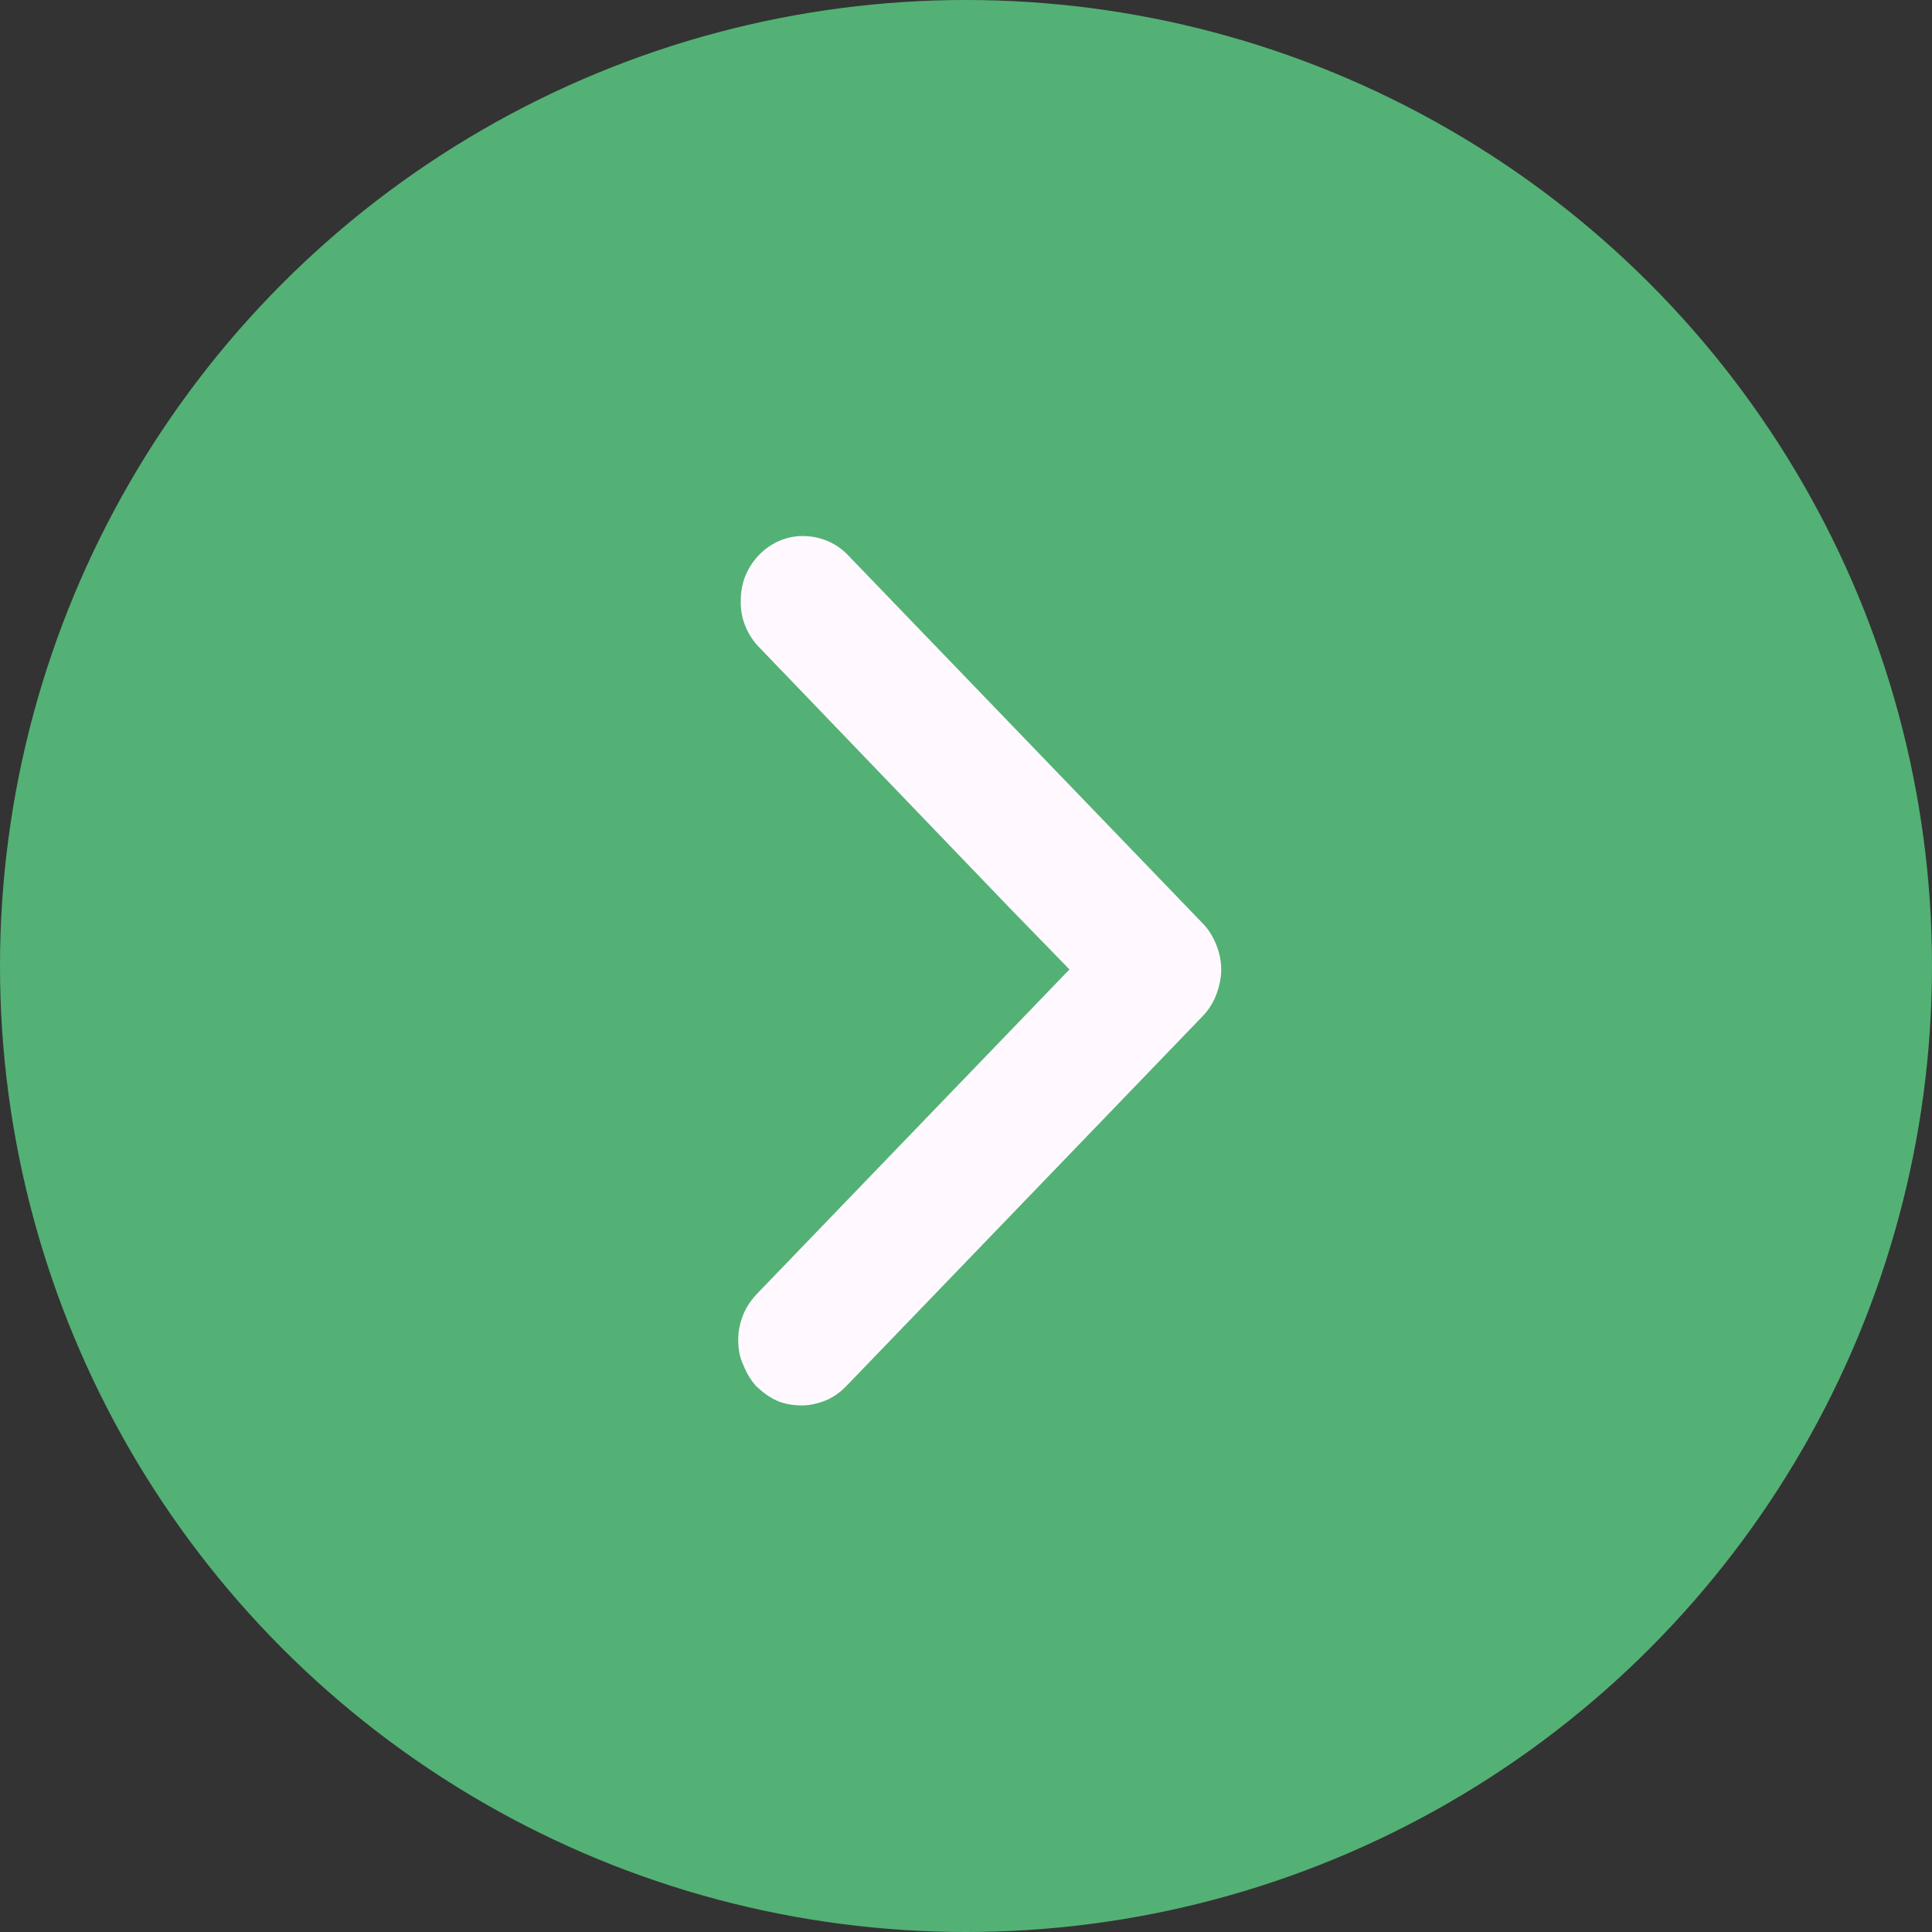 <svg width="40" height="40" viewBox="0 0 40 40" fill="none" xmlns="http://www.w3.org/2000/svg">
<rect x="0" y="0" width="40" height="40" fill="#333333" stroke="none"/>
<circle cx="20" cy="20" r="20" fill="#53B175"/>
<path d="M15.689 13.371C15.454 13.114 15.323 12.776 15.337 12.424C15.337 12.072 15.467 11.747 15.715 11.49C15.949 11.246 16.275 11.098 16.614 11.098C16.953 11.098 17.279 11.22 17.527 11.463L24.906 19.123C25.024 19.245 25.115 19.394 25.18 19.556C25.245 19.719 25.284 19.895 25.284 20.071C25.284 20.247 25.245 20.422 25.18 20.598C25.115 20.761 25.024 20.91 24.906 21.032L17.527 28.692C17.41 28.813 17.266 28.922 17.11 28.989C16.94 29.057 16.771 29.098 16.601 29.098C16.432 29.098 16.249 29.071 16.093 29.003C15.936 28.935 15.793 28.827 15.662 28.705C15.545 28.583 15.454 28.421 15.389 28.259C15.31 28.096 15.284 27.92 15.284 27.731C15.284 27.555 15.323 27.379 15.389 27.216C15.454 27.054 15.558 26.905 15.689 26.77L22.142 20.071L20.917 18.812L15.689 13.371Z" fill="#FFF9FF"/>
</svg>
